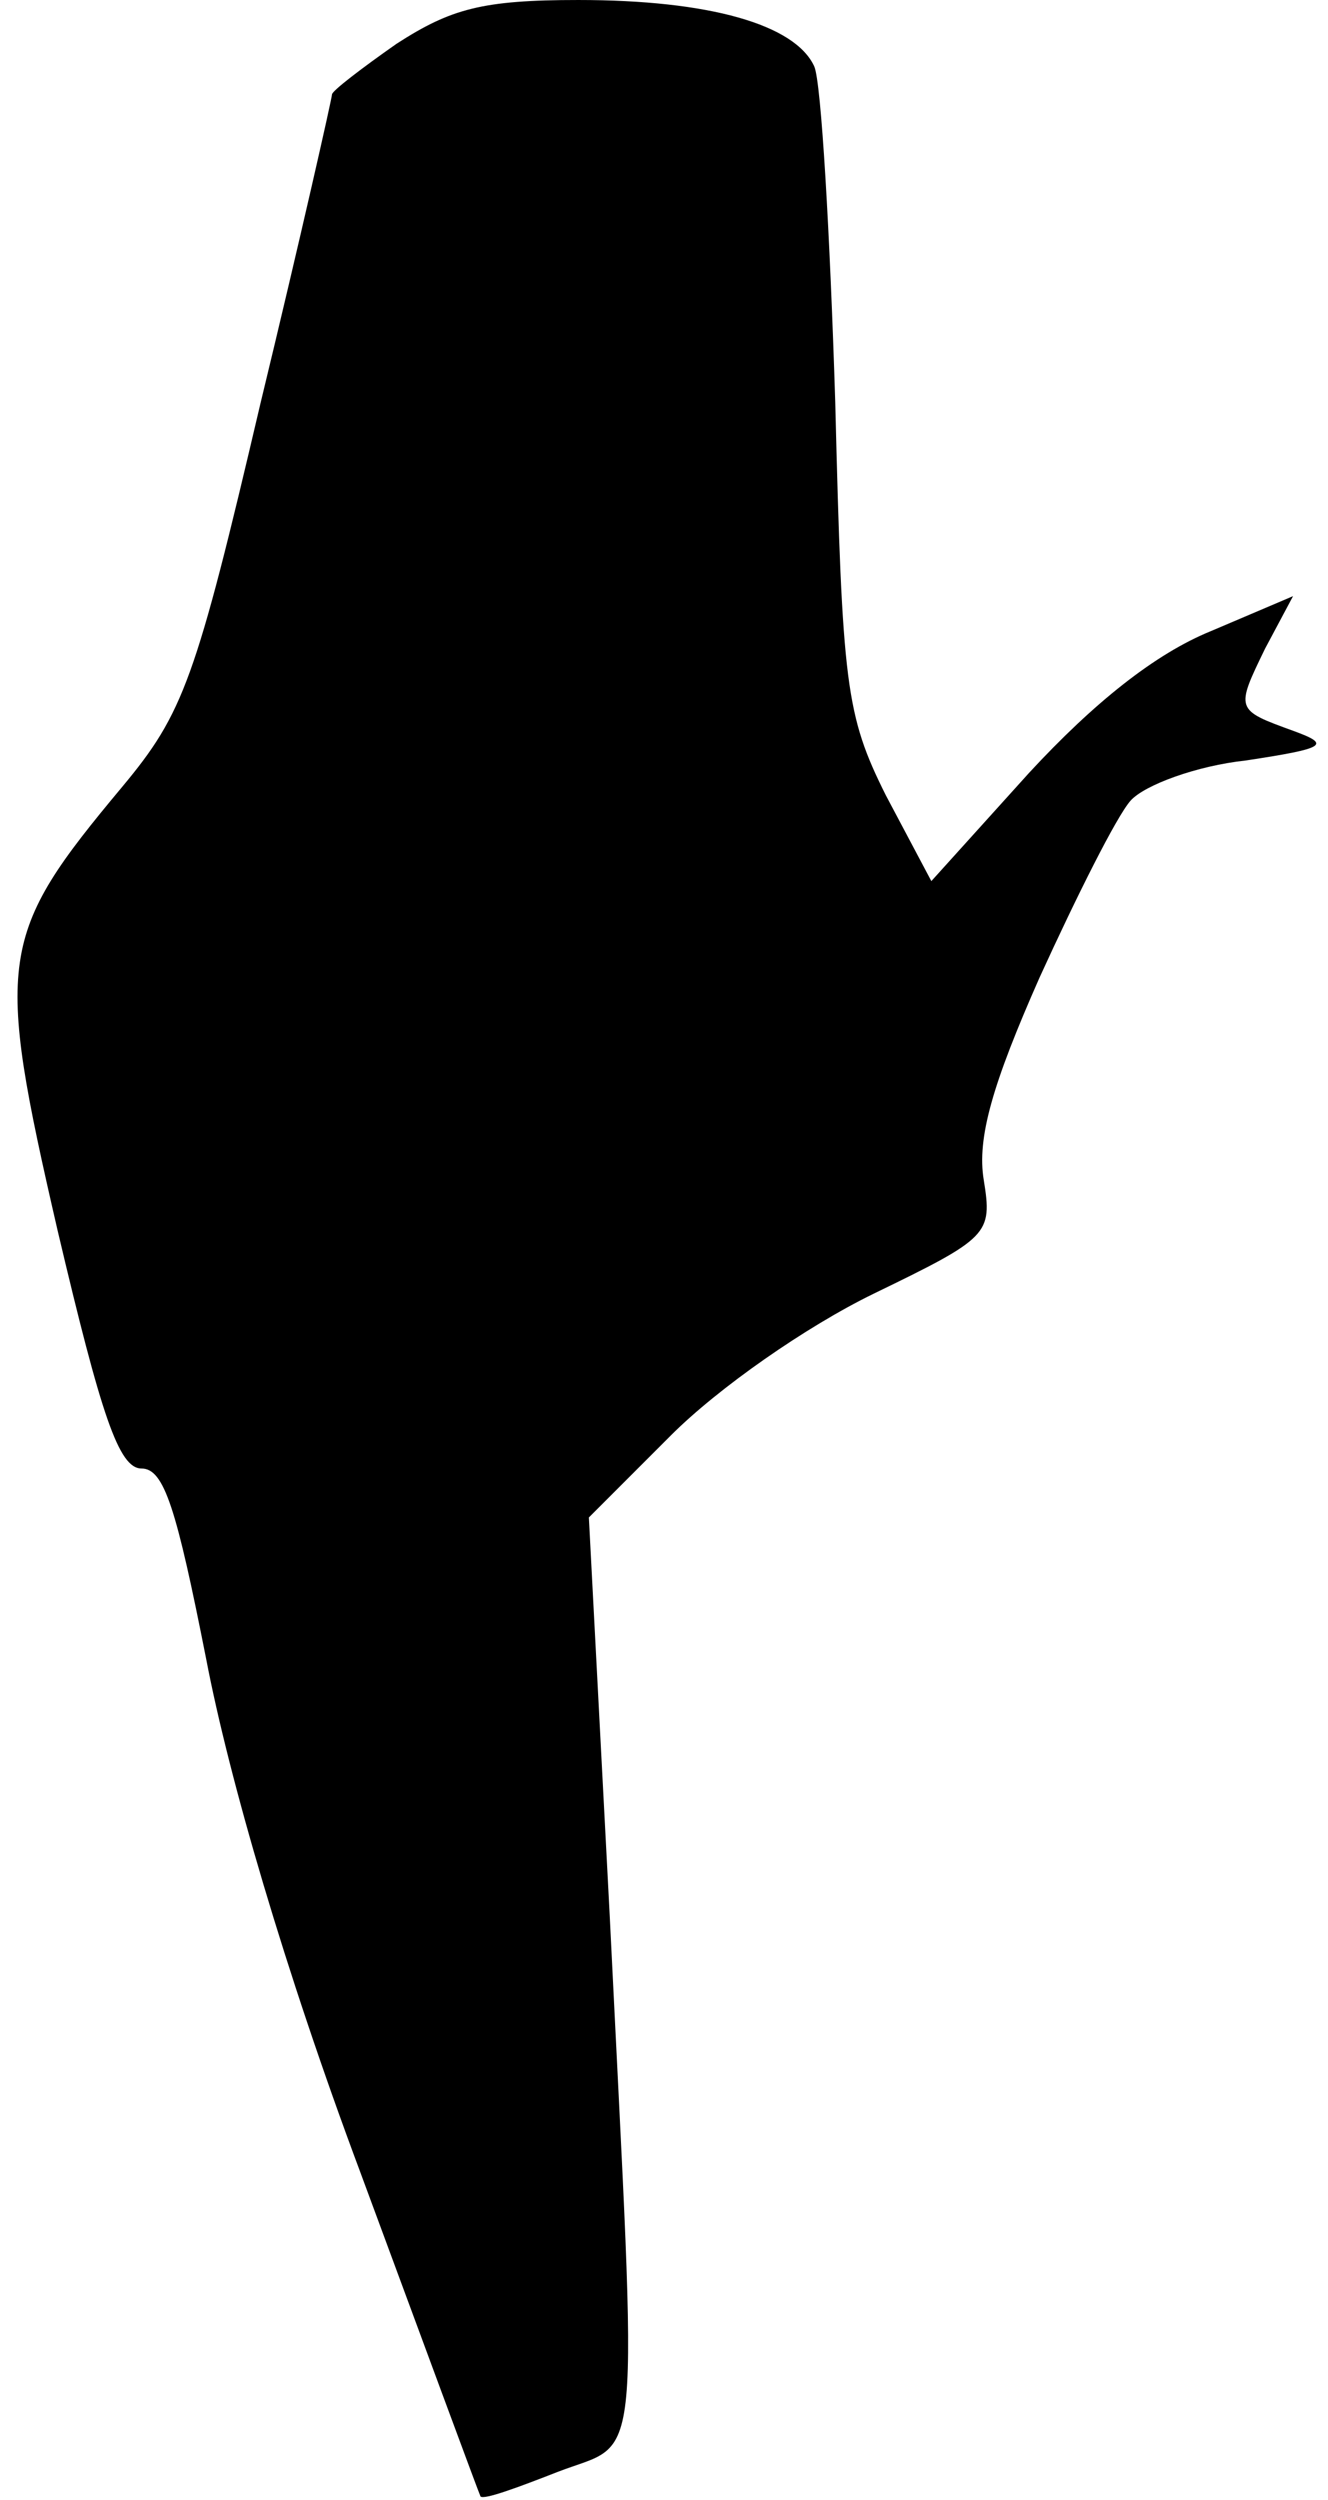 <?xml version="1.0" standalone="no"?>
<!DOCTYPE svg PUBLIC "-//W3C//DTD SVG 20010904//EN"
 "http://www.w3.org/TR/2001/REC-SVG-20010904/DTD/svg10.dtd">
<svg version="1.0" xmlns="http://www.w3.org/2000/svg"
 width="76pt" height="143pt" viewBox="0 0 76 143"
 preserveAspectRatio="xMidYMid meet">
<g transform="translate(0,143) scale(0.1,-0.1)"
fill="#000000" stroke="none">
<path fill="#000000" stroke="none" d="M227 1405 c-20 -14 -37 -27 -37 -29 0
-2 -18 -82 -41 -177 -37 -158 -44 -177 -79 -219 -71 -85 -73 -98 -37 -254 25
-106 35 -136 48 -136 13 0 20 -23 37 -109 13 -68 45 -178 88 -293 37 -100 68
-184 69 -186 2 -2 21 5 44 14 49 19 46 -9 30 317 l-12 229 47 47 c27 27 77 62
116 81 66 32 68 34 63 65 -4 24 5 55 32 116 21 46 44 92 52 101 8 9 38 20 66
23 46 7 49 9 27 17 -33 12 -33 12 -16 47 l16 30 -47 -20 c-32 -13 -67 -41
-104 -81 l-56 -62 -26 49 c-23 46 -25 63 -29 225 -3 96 -8 183 -12 192 -11 24
-60 38 -135 38 -55 0 -73 -5 -104 -25z"/>
</g>
</svg>
